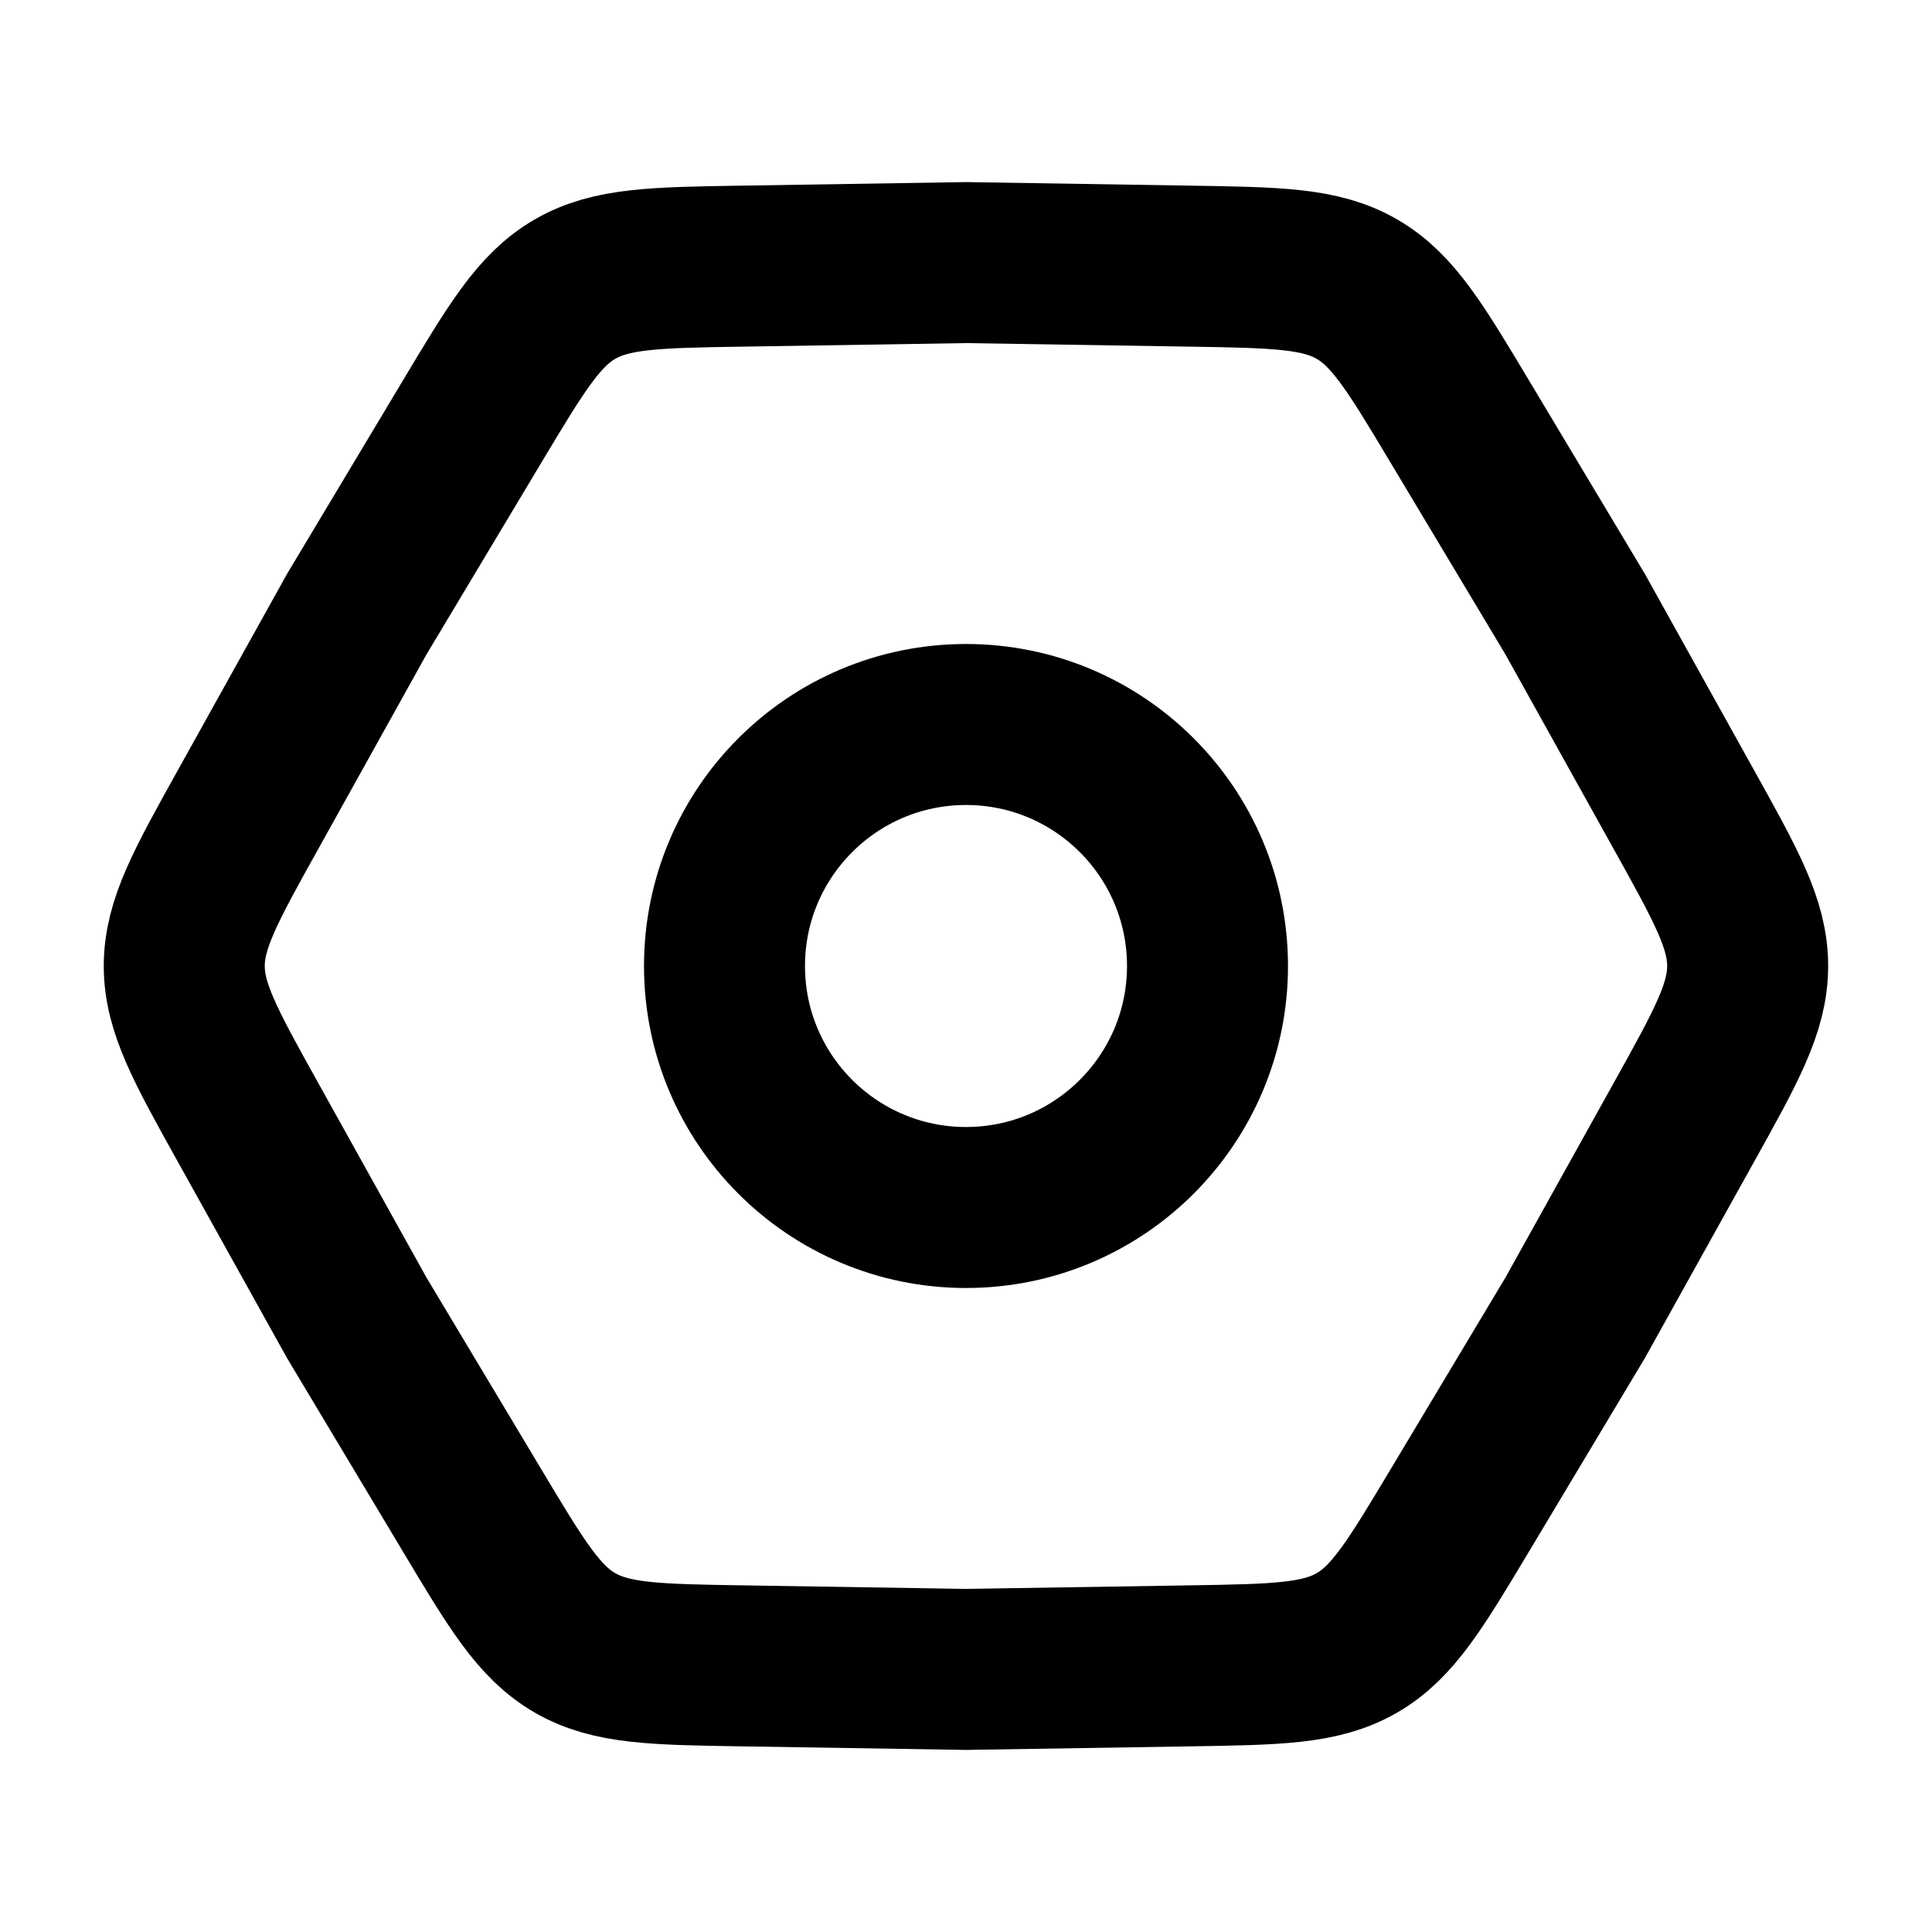 <svg fill="none" viewBox="0 0 24 24" xmlns="http://www.w3.org/2000/svg">
  <g stroke="currentColor" stroke-width="2">
    <path d="m3.082 13.944c-.529-.95-.793-1.426-.793-1.944s.264-.994.793-1.944l1.349-2.425 1.426-2.381c.559-.933.838-1.4 1.287-1.659s.993-.268 2.081-.285l2.775-.044 2.775.044c1.087.017 1.631.026 2.08.285s.729.726 1.287 1.659l1.426 2.381 1.349 2.425c.529.95.793 1.426.793 1.944s-.264.994-.793 1.944l-1.349 2.425-1.426 2.381c-.559.933-.838 1.4-1.287 1.659s-.993.268-2.08.285l-2.775.044-2.775-.044c-1.087-.017-1.631-.026-2.081-.285s-.729-.726-1.287-1.659l-1.426-2.381z"/>
    <circle cx="12" cy="12" r="3"/>
  </g>
</svg>